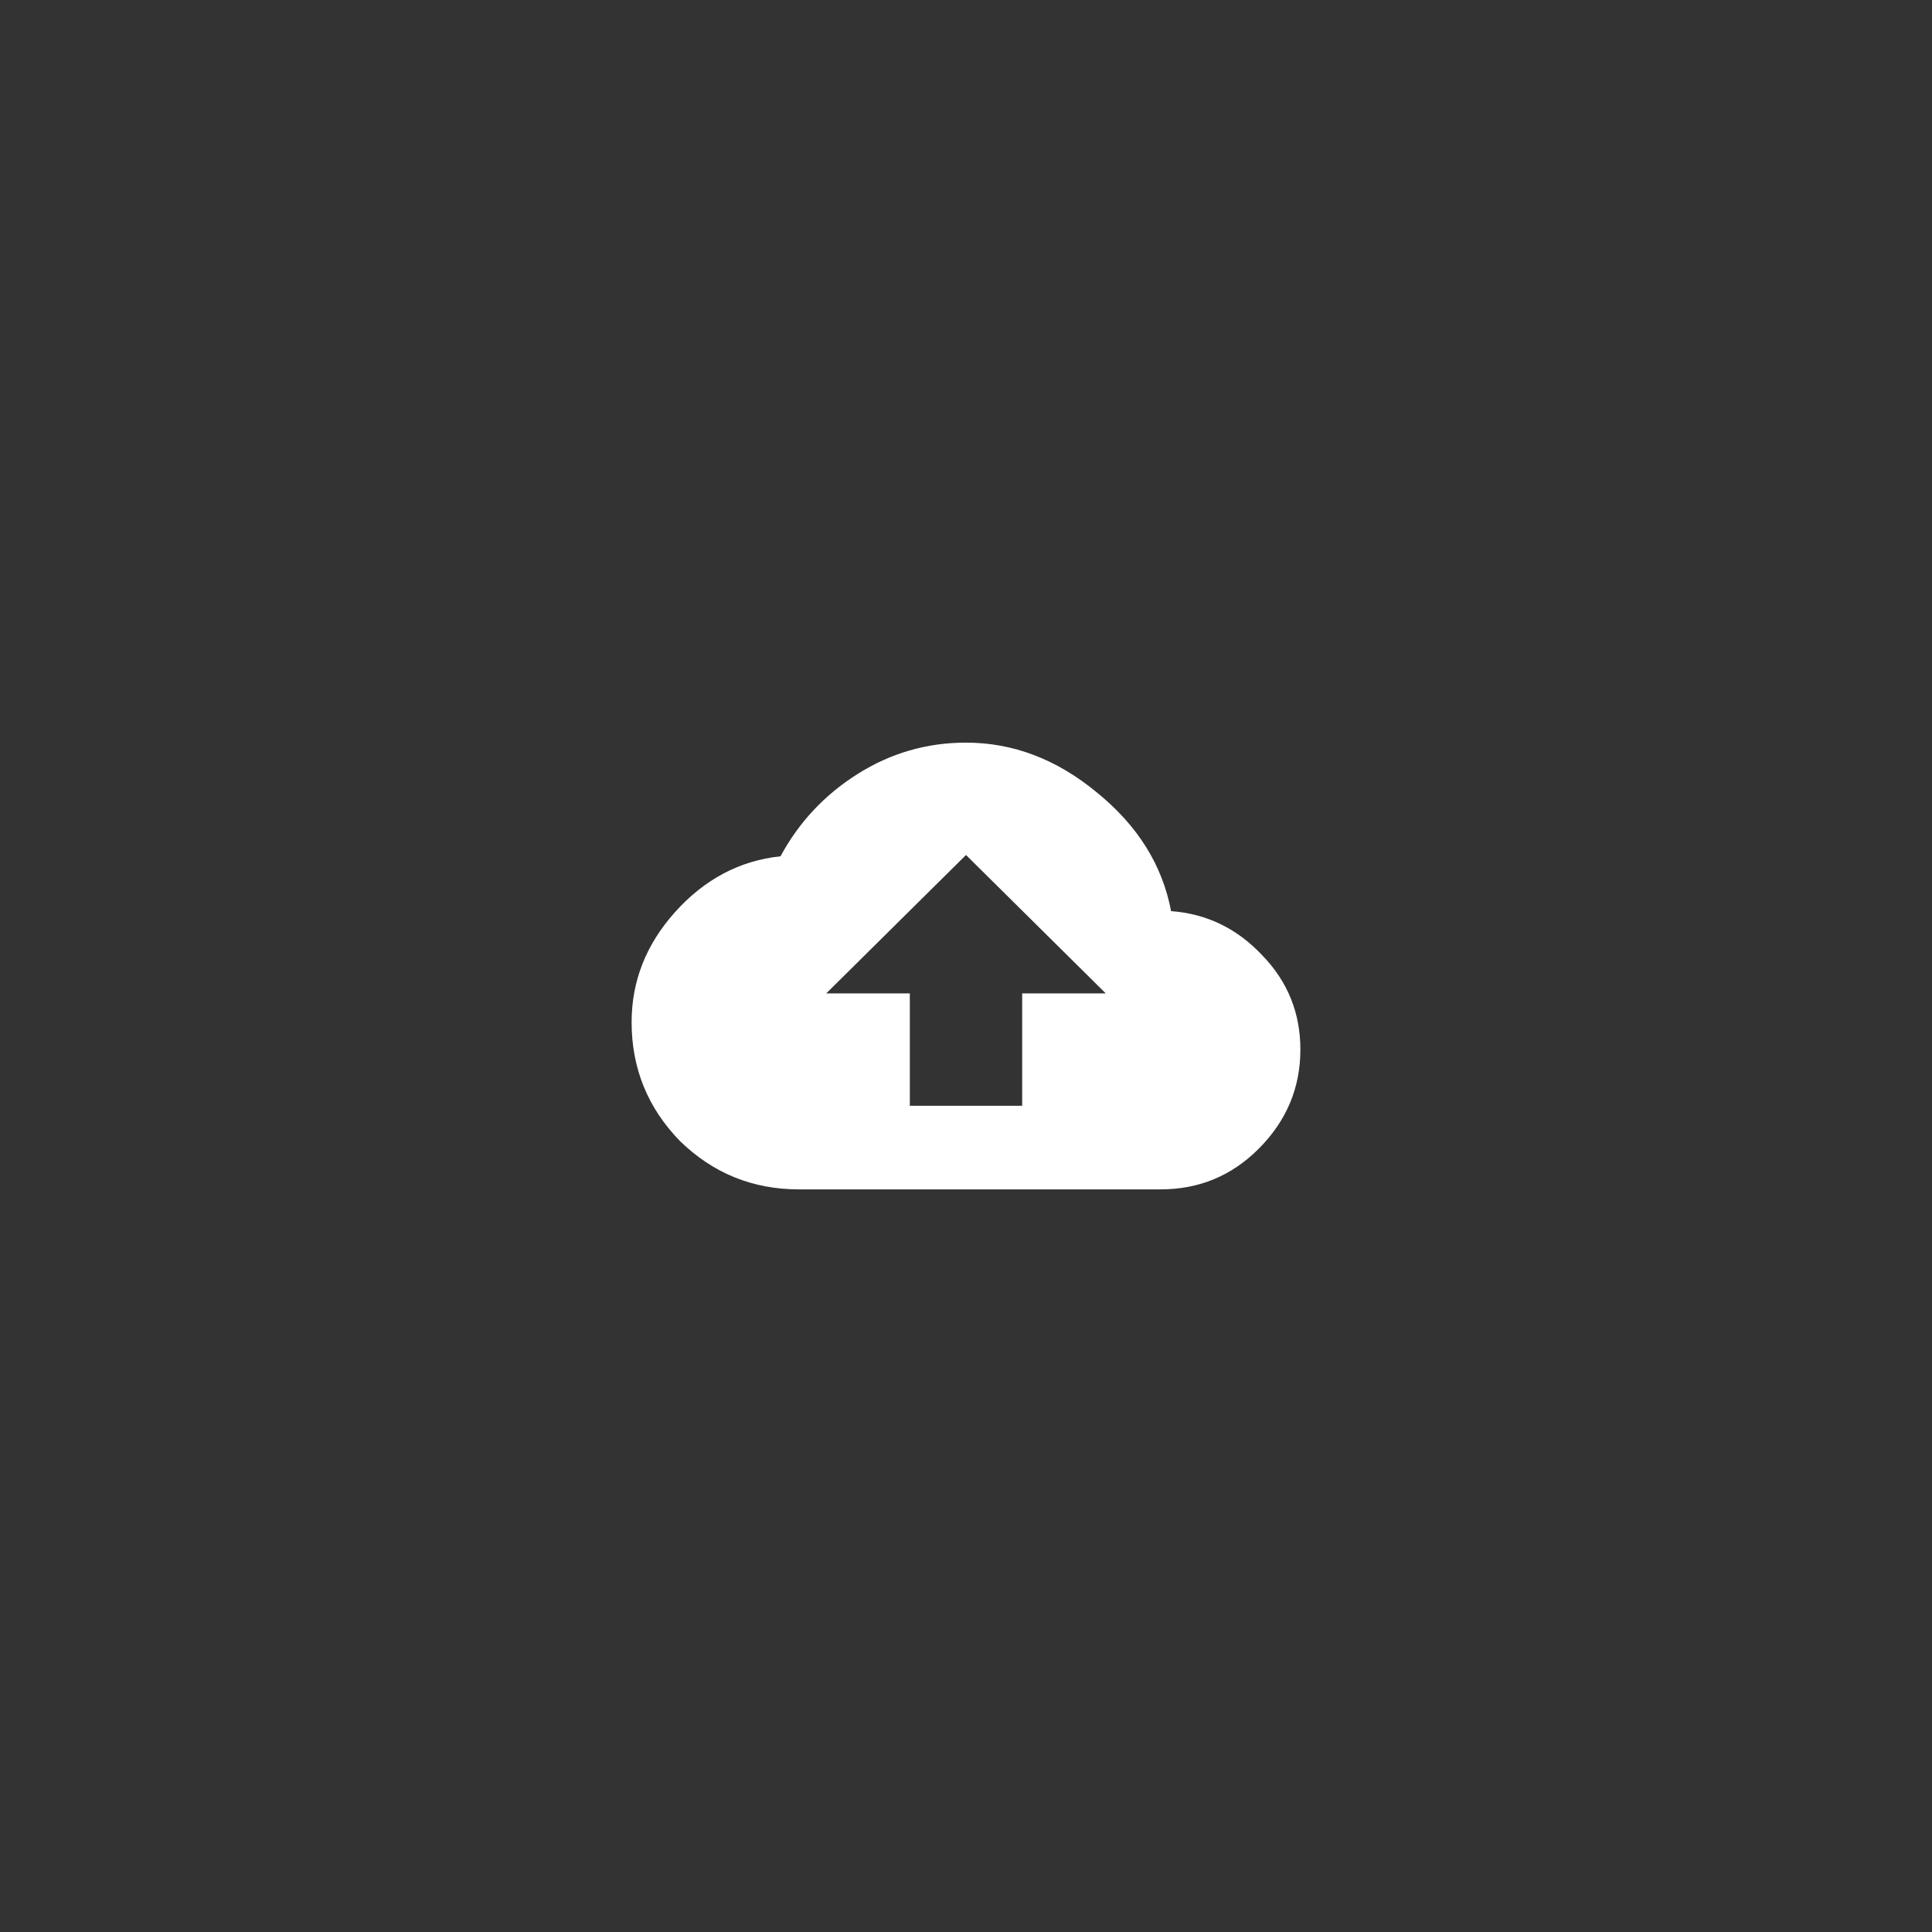 <svg width="52" height="52" viewBox="0 0 52 52" fill="none" xmlns="http://www.w3.org/2000/svg" id="load">
<rect x="0" y="0" width="52" height="52" fill="#333333" stroke="none"/>
<path d="M27.512 26.738H29.762L26 23.012L22.238 26.738H24.488V29.762H27.512V26.738ZM31.52 24.523C32.48 24.594 33.301 24.992 33.98 25.719C34.66 26.422 35 27.266 35 28.25C35 29.281 34.625 30.172 33.875 30.922C33.148 31.648 32.27 32.012 31.238 32.012H21.5C20.258 32.012 19.191 31.578 18.301 30.711C17.434 29.82 17 28.754 17 27.512C17 26.41 17.387 25.426 18.16 24.559C18.957 23.668 19.906 23.164 21.008 23.047C21.5 22.133 22.191 21.395 23.082 20.832C23.973 20.27 24.945 19.988 26 19.988C27.266 19.988 28.438 20.434 29.516 21.324C30.617 22.215 31.285 23.281 31.52 24.523Z" fill="white"/>
</svg>
